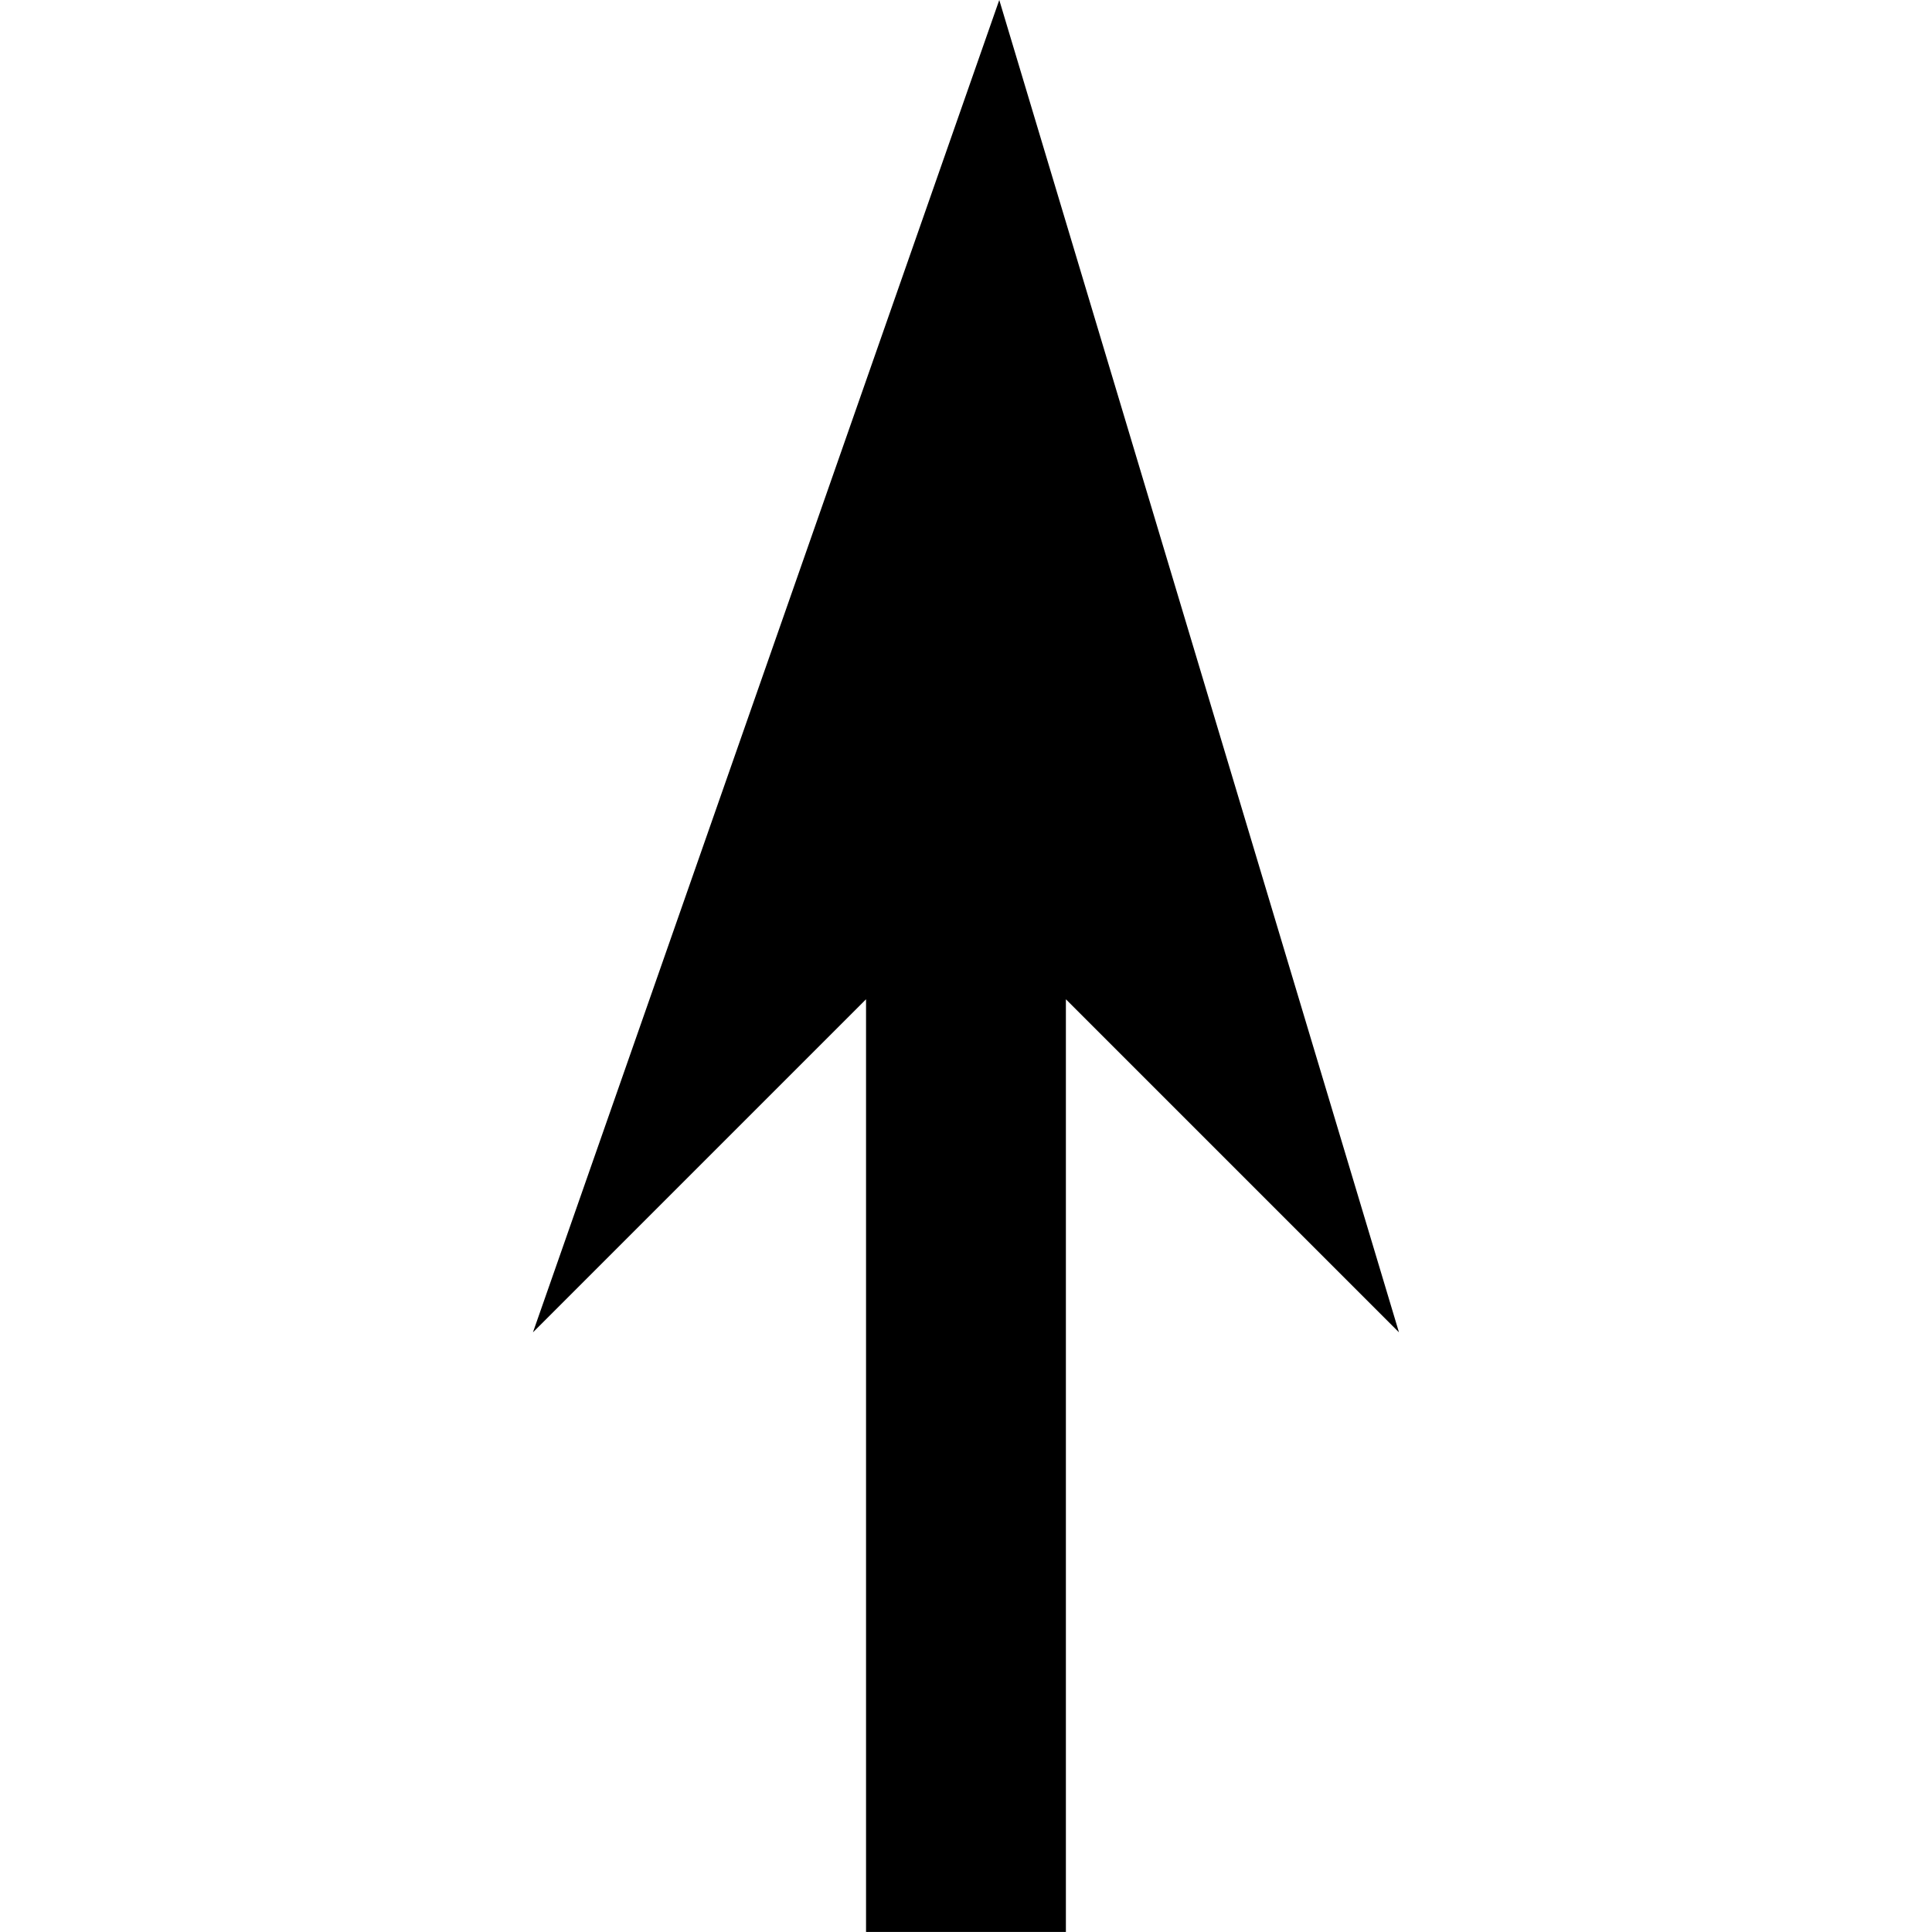 <svg xmlns="http://www.w3.org/2000/svg" width="27" height="27"><defs></defs><g transform="matrix(0.931,0,0,0.931,-0.931,-2.793)"><path fill-rule="evenodd" stroke="none" stroke-width="1" stroke-linecap="butt" stroke-linejoin="4" stroke-dasharray="none" stroke-miterlimit="4" d="M14,32 14,18 9,23 16,3 22,23 17,18 17,32 z"></path></g></svg>